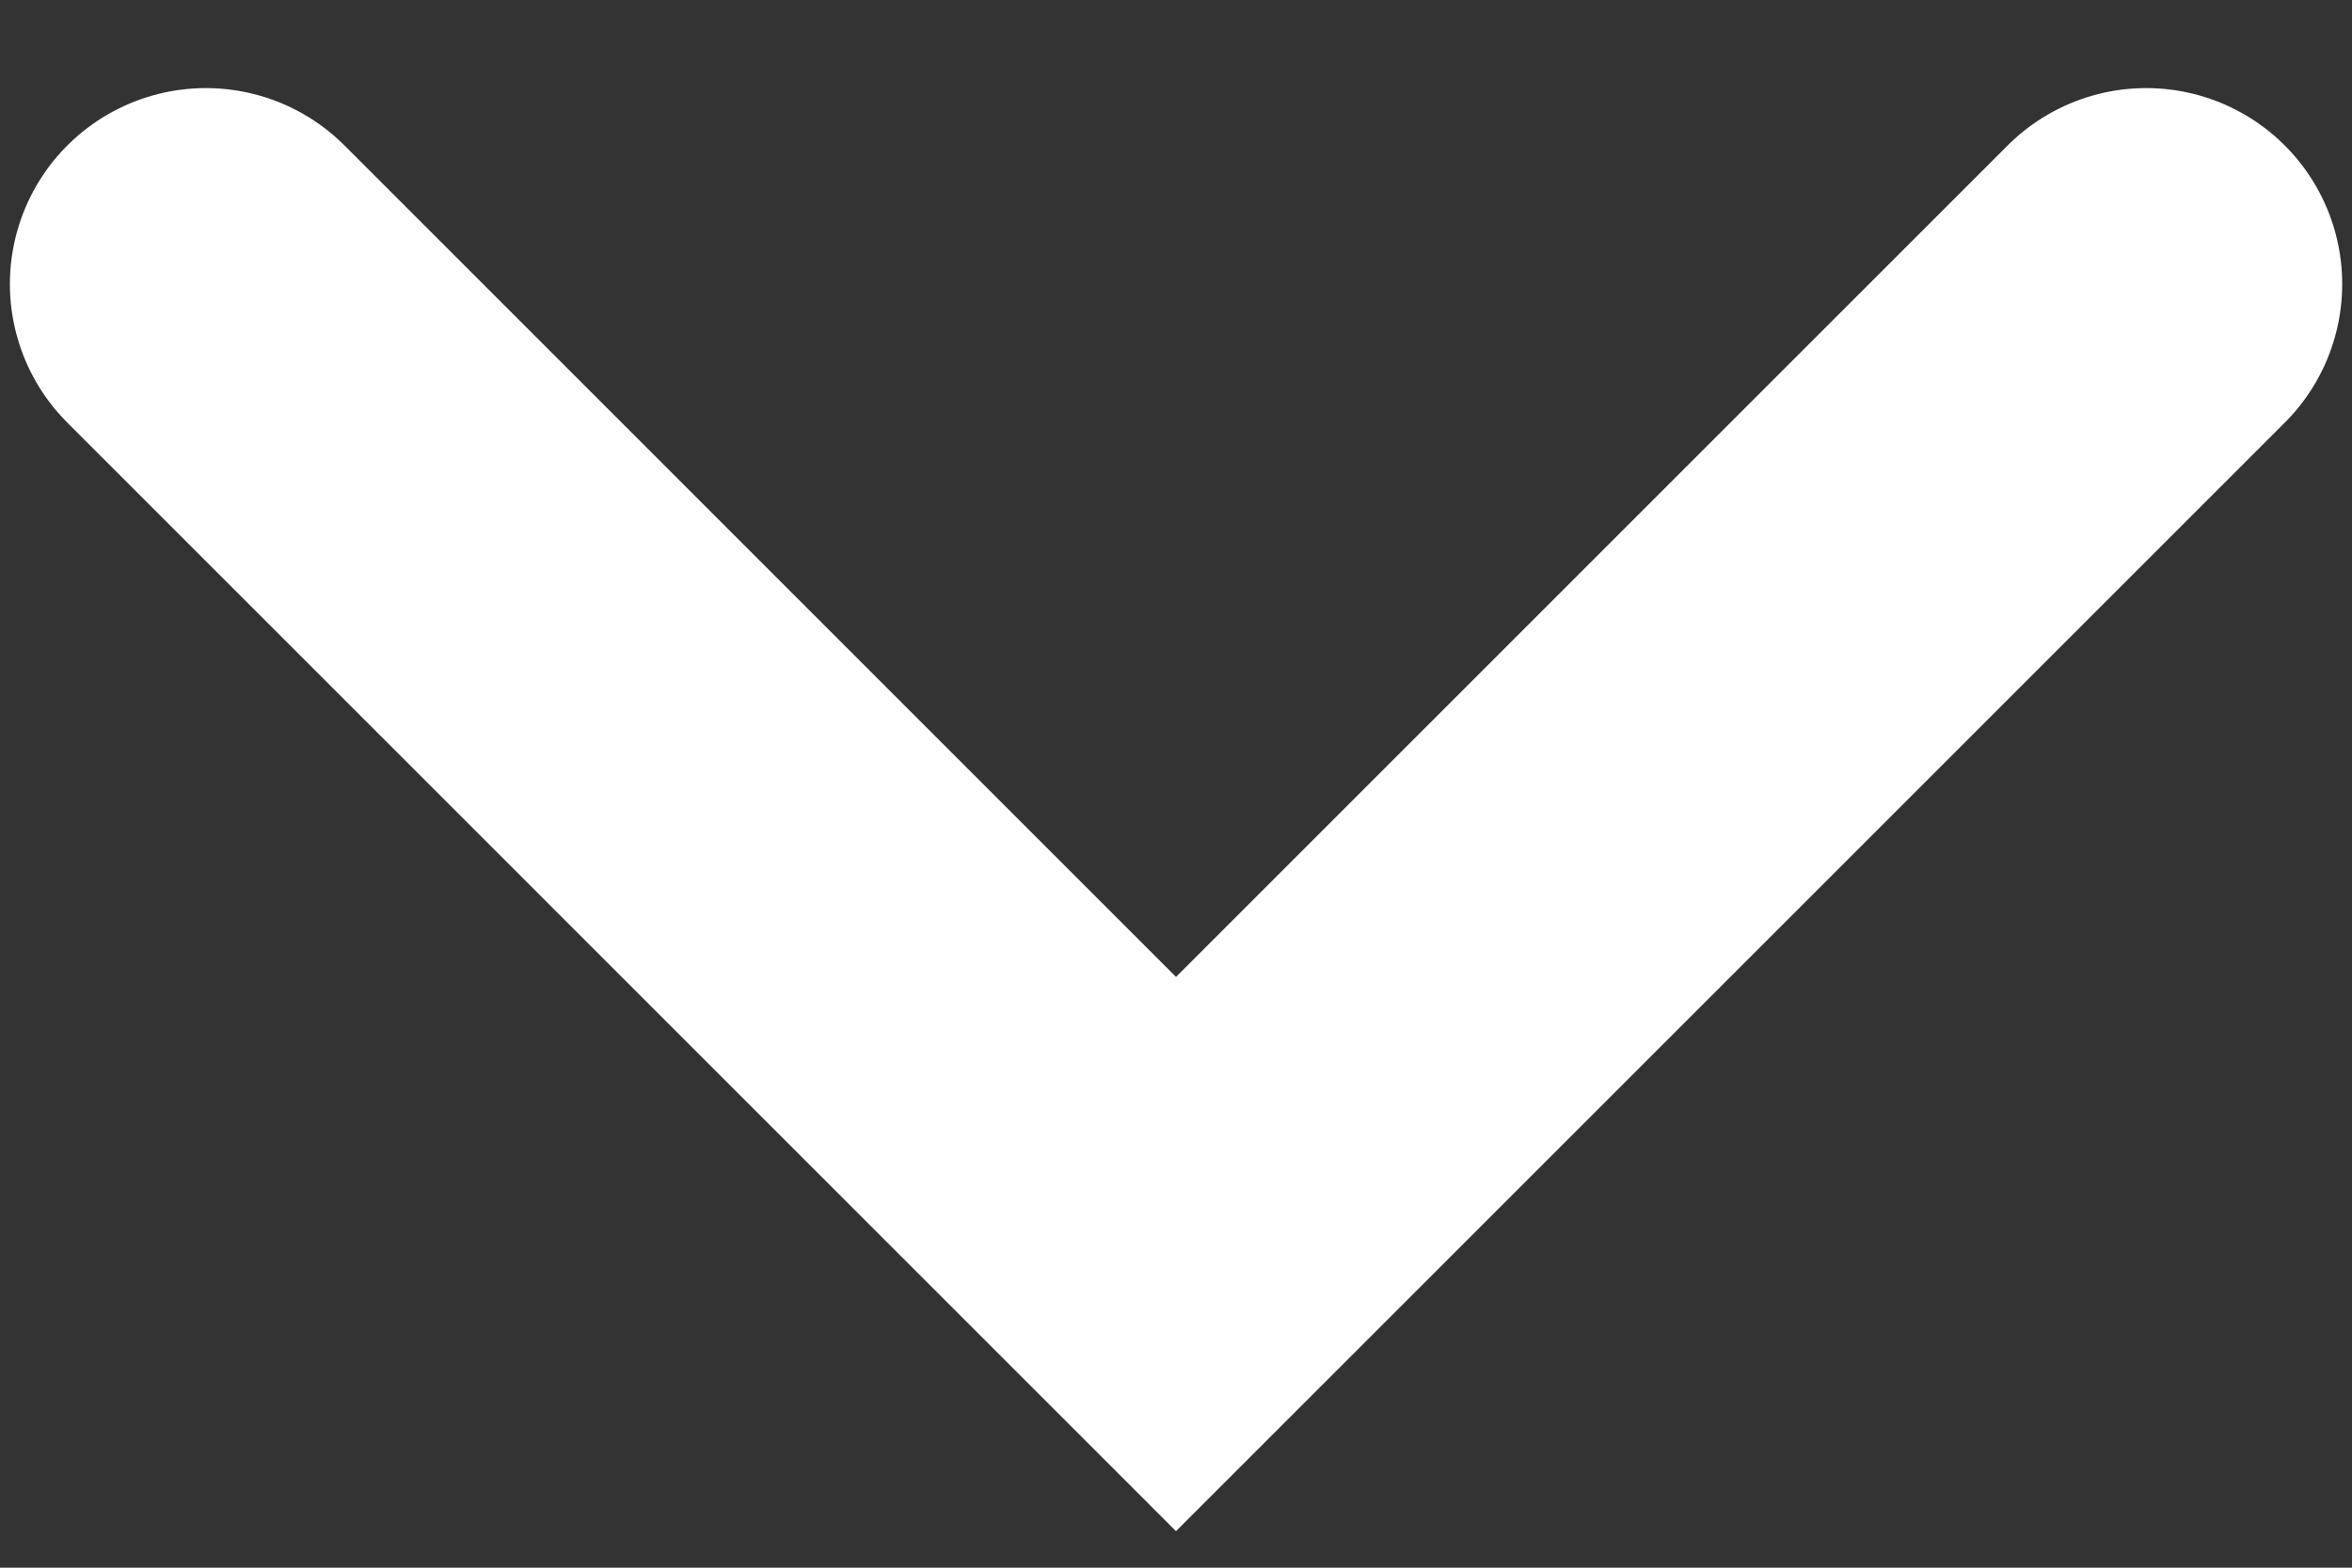 <svg width="24" height="16" viewBox="0 0 24 16" fill="none" xmlns="http://www.w3.org/2000/svg">
    <rect x="0" y="0" width="24" height="16" fill="#333333" stroke="none"/>
    <path d="M2.101 2.899L12 12.799L21.9 2.899" stroke="white" stroke-width="4" stroke-linecap="round"/>
</svg>

